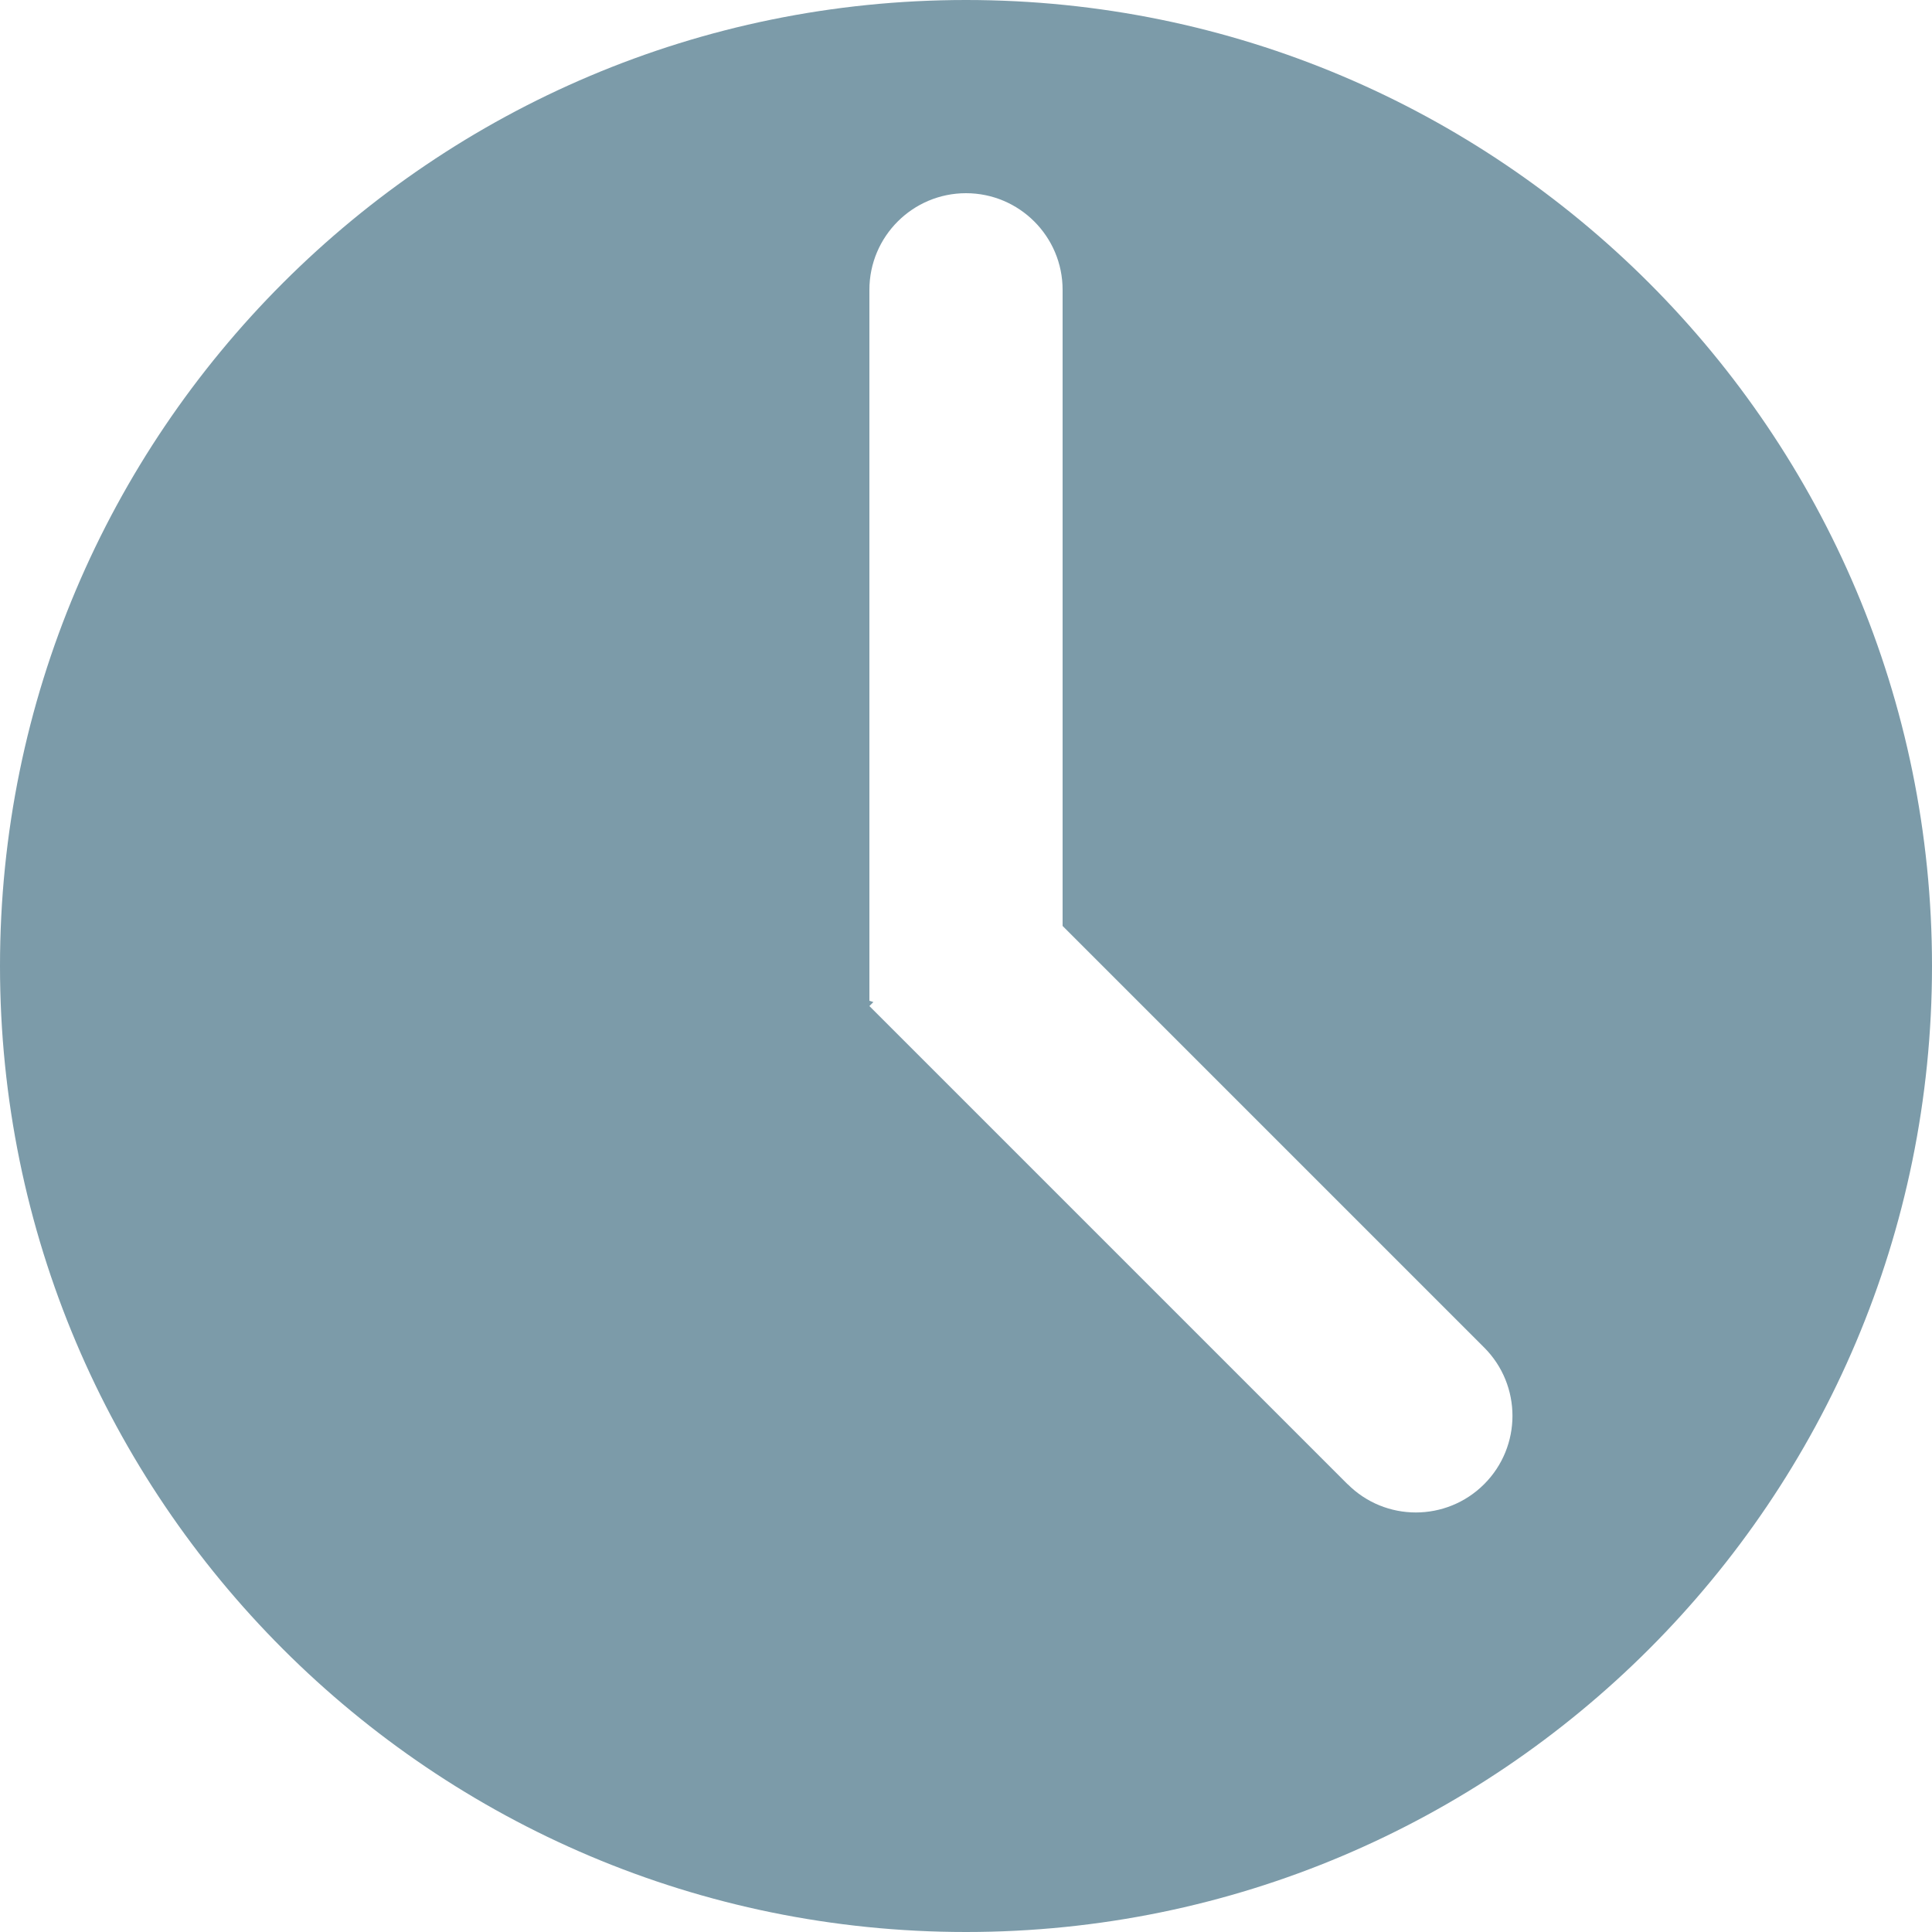 <svg width="15" height="15" viewBox="0 0 15 15" fill="none" xmlns="http://www.w3.org/2000/svg">
<path fill-rule="evenodd" clip-rule="evenodd" d="M15 7.5C15 11.642 11.642 15 7.5 15C3.358 15 0 11.642 0 7.5C0 3.358 3.358 0 7.5 0C11.642 0 15 3.358 15 7.5ZM8.25 7.189V2.25C8.25 1.836 7.914 1.5 7.5 1.5C7.086 1.5 6.75 1.836 6.75 2.25V7.77L6.781 7.78L6.75 7.811L10.462 11.523L10.462 11.523C10.462 11.523 10.463 11.523 10.463 11.523C10.755 11.816 11.23 11.816 11.523 11.523C11.816 11.23 11.816 10.755 11.523 10.462C11.521 10.46 11.518 10.458 11.516 10.455L8.25 7.189Z" fill="#7C9BA9"/>
</svg>

